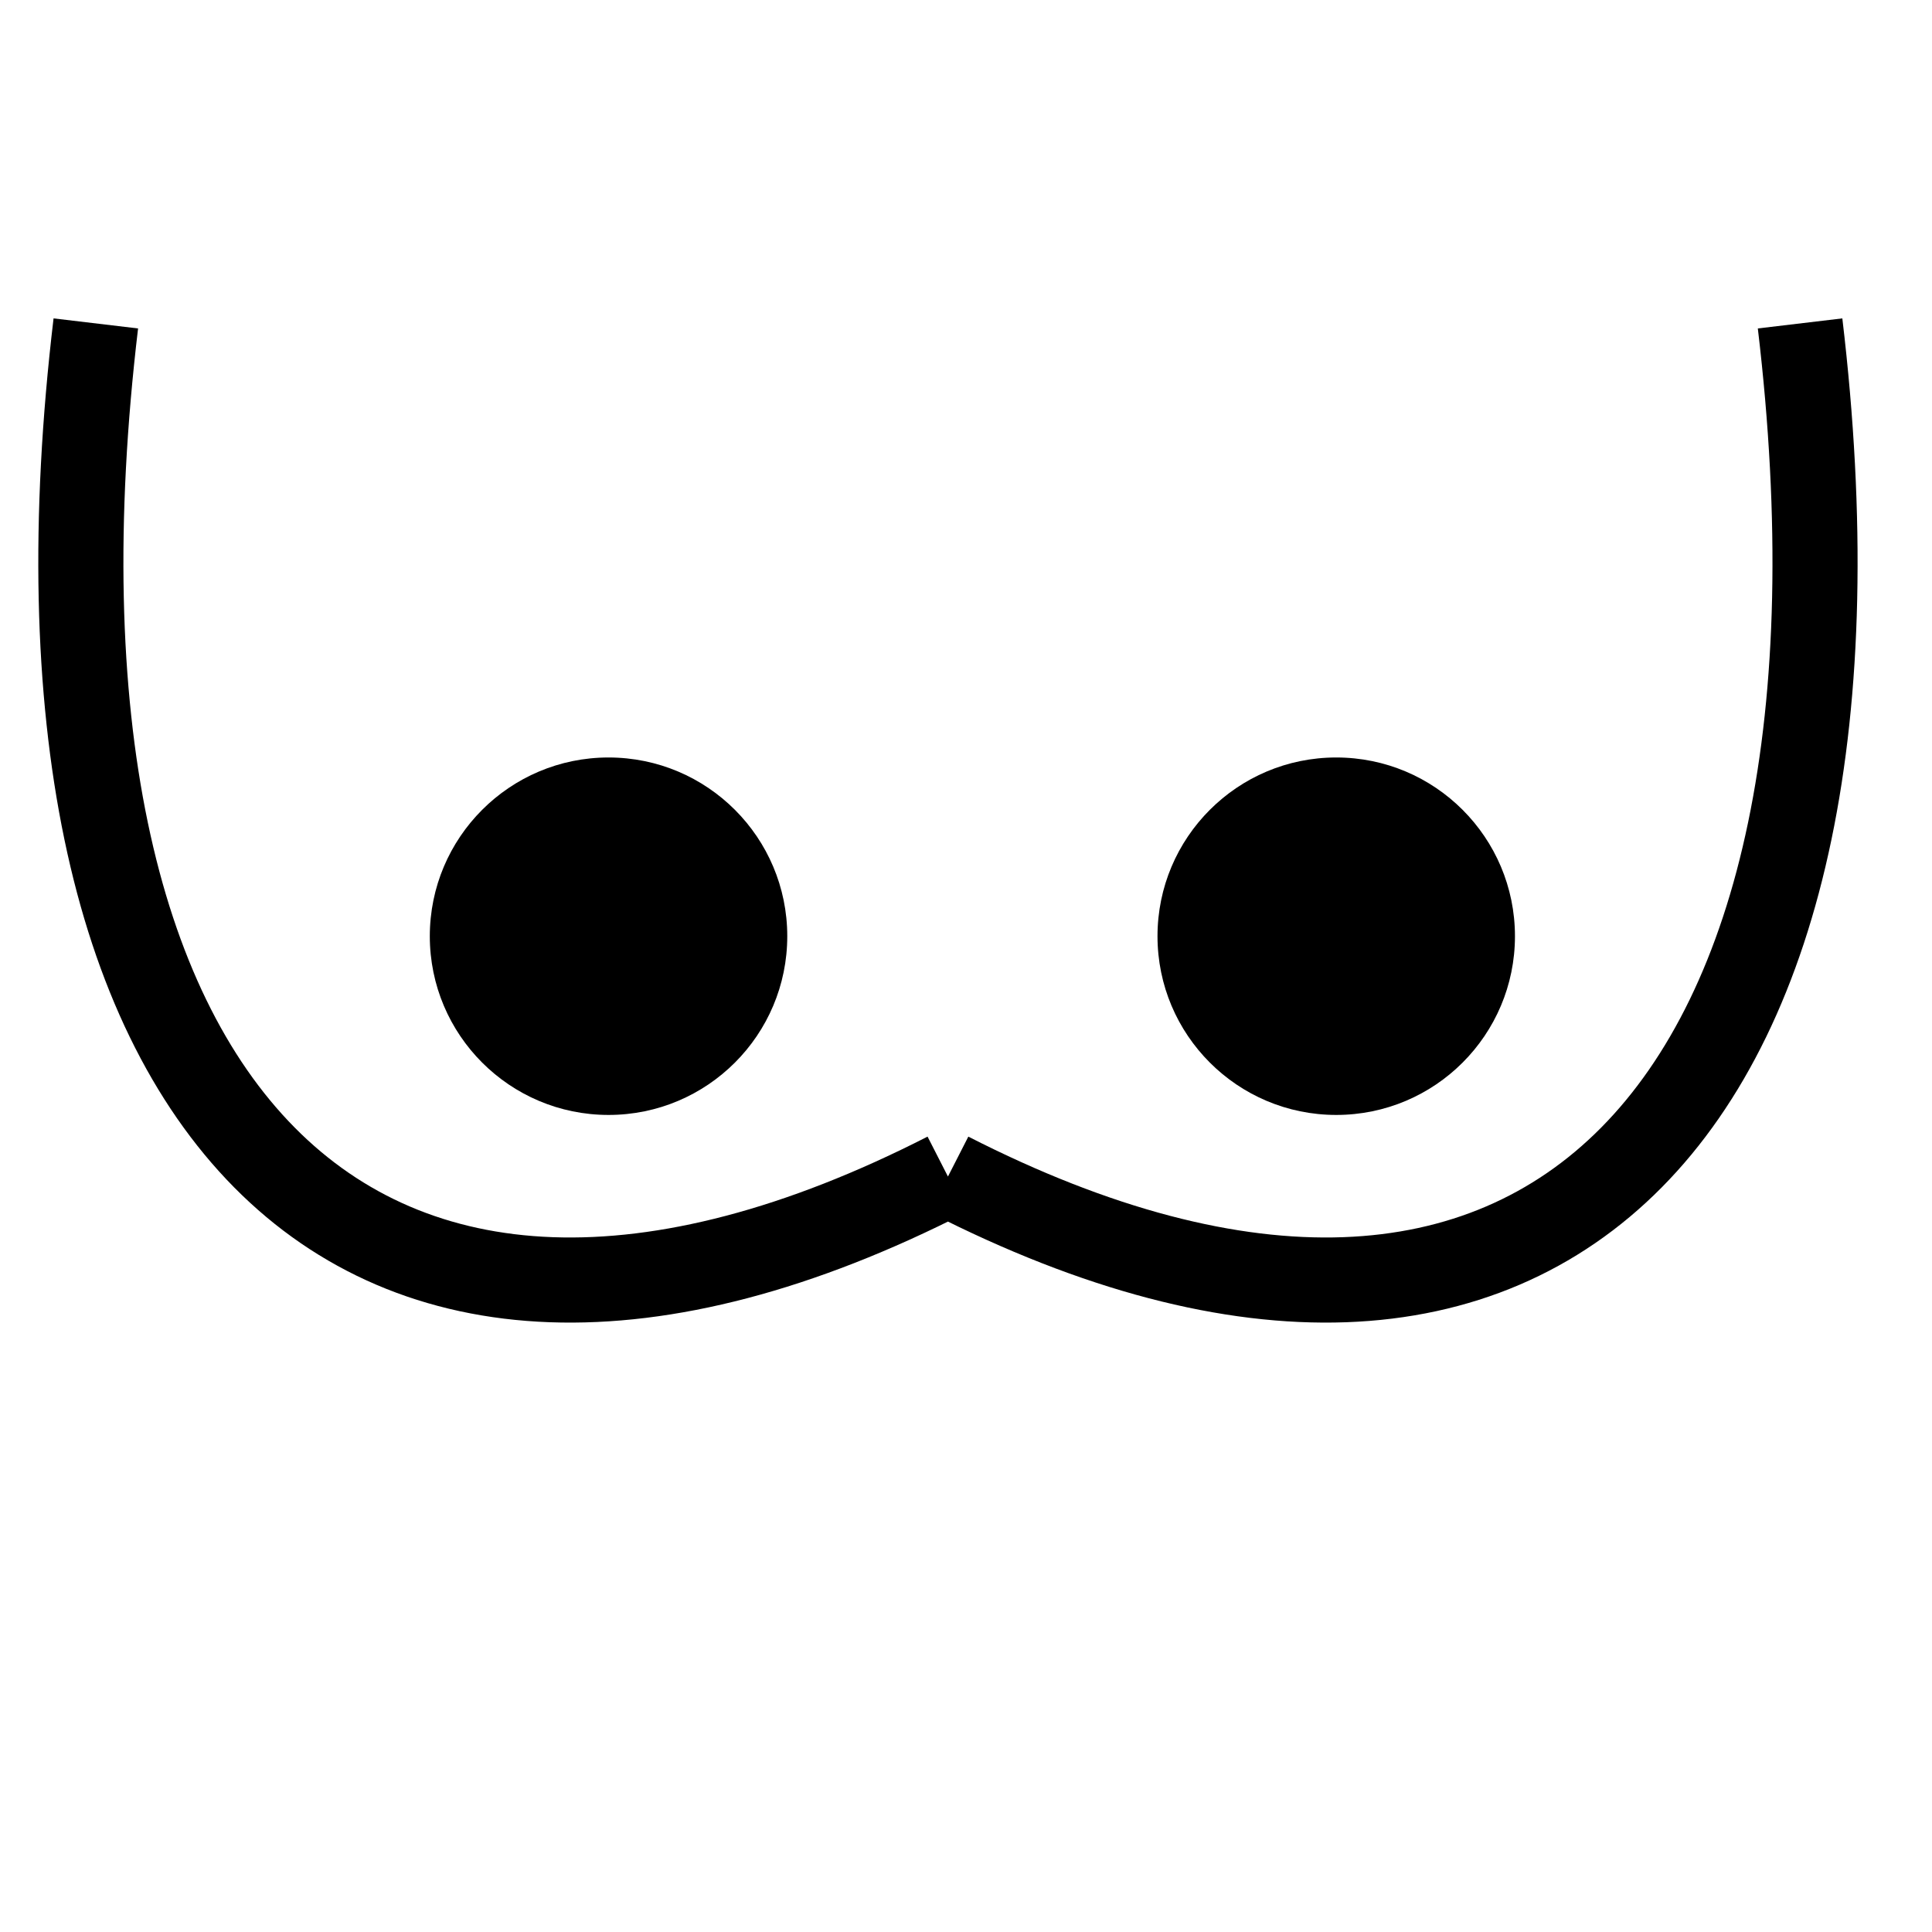 <svg
  xmlns="http://www.w3.org/2000/svg"
  width="50"
  height="50"
  fill="none"
  class="navbar-link-inactive ms-logo-icon"
  viewBox="0 0 222 227"
>
  <g clip-path="url(#a)">
    <path
      class="ms-logo-stroke"
      stroke-width="30"
      d="M11 227V27l100 100L211 27v200"
    />
    <path
      class="ms-logo-stroke"
      stroke="#000"
      stroke-width="10"
      d="M108.758 138c-69.5 35.5-111-7.5-100-100M109 138c69.5 35.5 111-7.5 100-100"
    />
    <path
      class="ms-logo-fill"
      fill="#000"
      d="M90 110c0 11.598-9.402 21-21 21s-21-9.402-21-21 9.402-21
      21-21 21 9.402 21 21Zm85.5 0c0 11.598-9.402 21-21 21s-21-9.402-21-21
      9.402-21 21-21 21 9.402 21 21Z"
    />
  </g>
  <defs>
    <clipPath id="a">
      <path fill="#fff" d="M0 0h222v227H0z" />
    </clipPath>
  </defs>
</svg>
